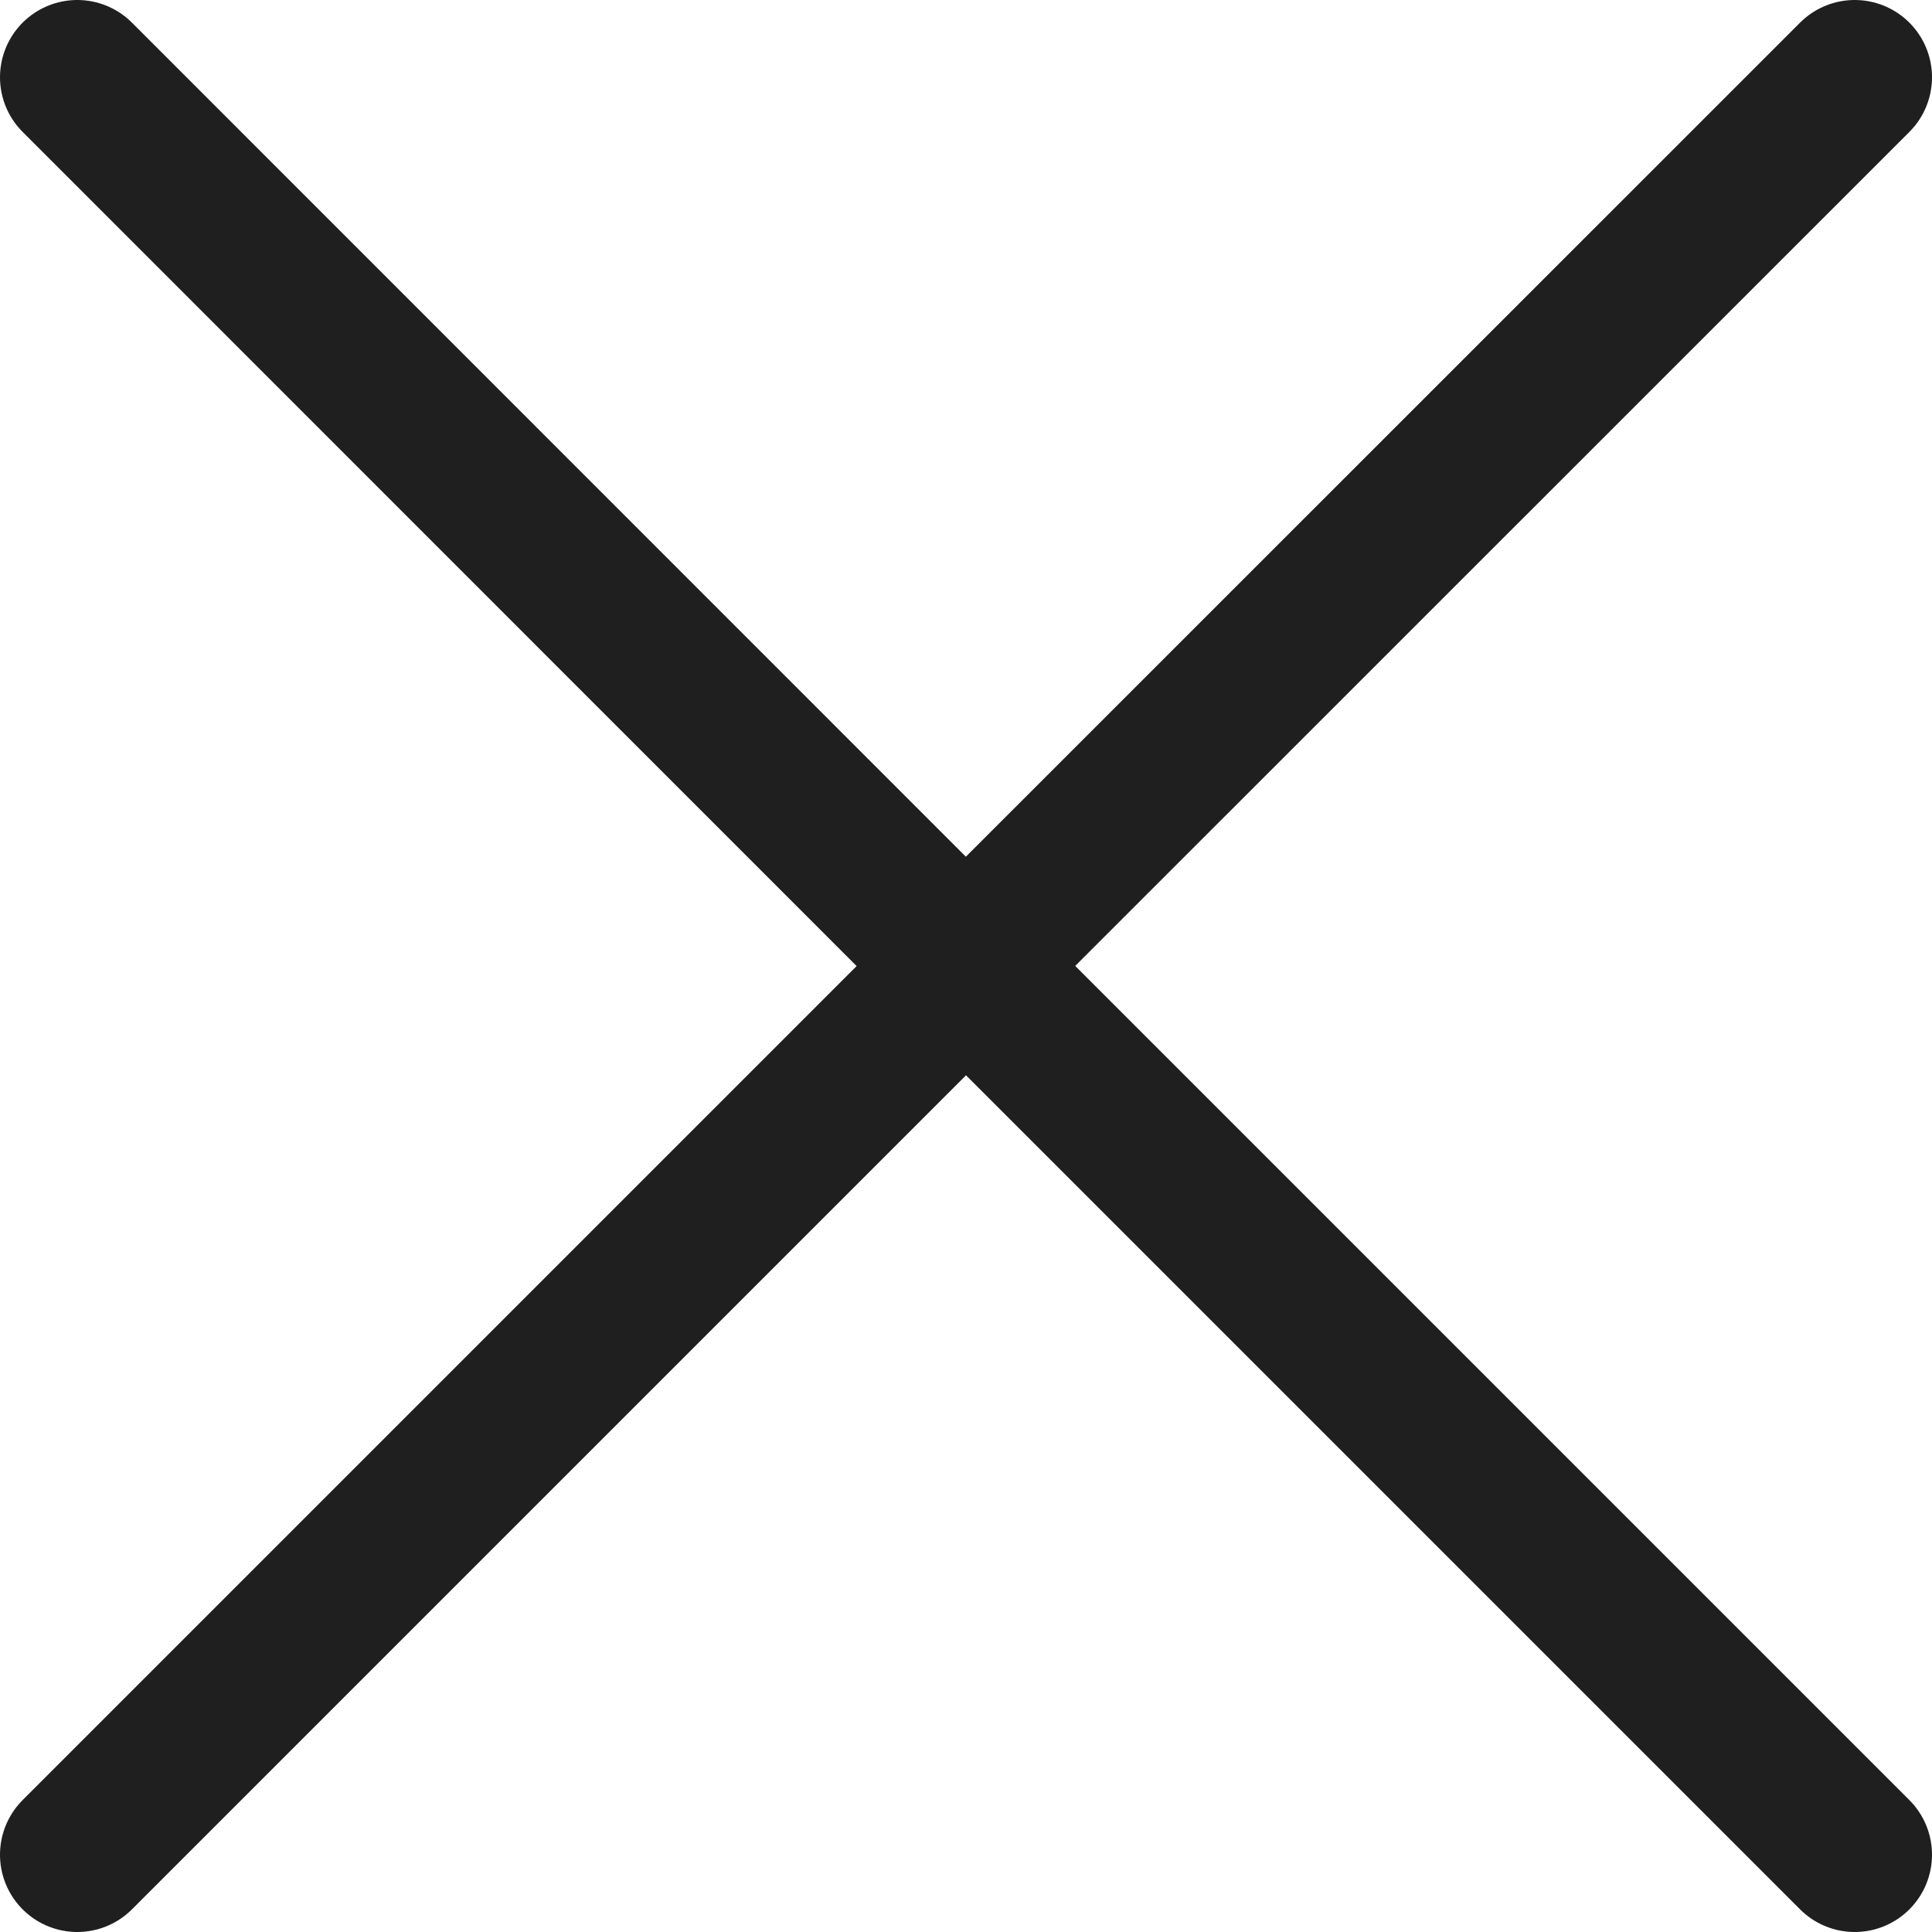 <svg width="25" height="25" viewBox="0 0 25 25" fill="none" xmlns="http://www.w3.org/2000/svg">
<path d="M1 24L12.5 12.5M24 1L12.498 12.5M12.498 12.5L1 1M12.5 12.5L24 24" stroke="#1F1F1F" stroke-width="2" stroke-linecap="round" stroke-linejoin="round"/>
</svg>
